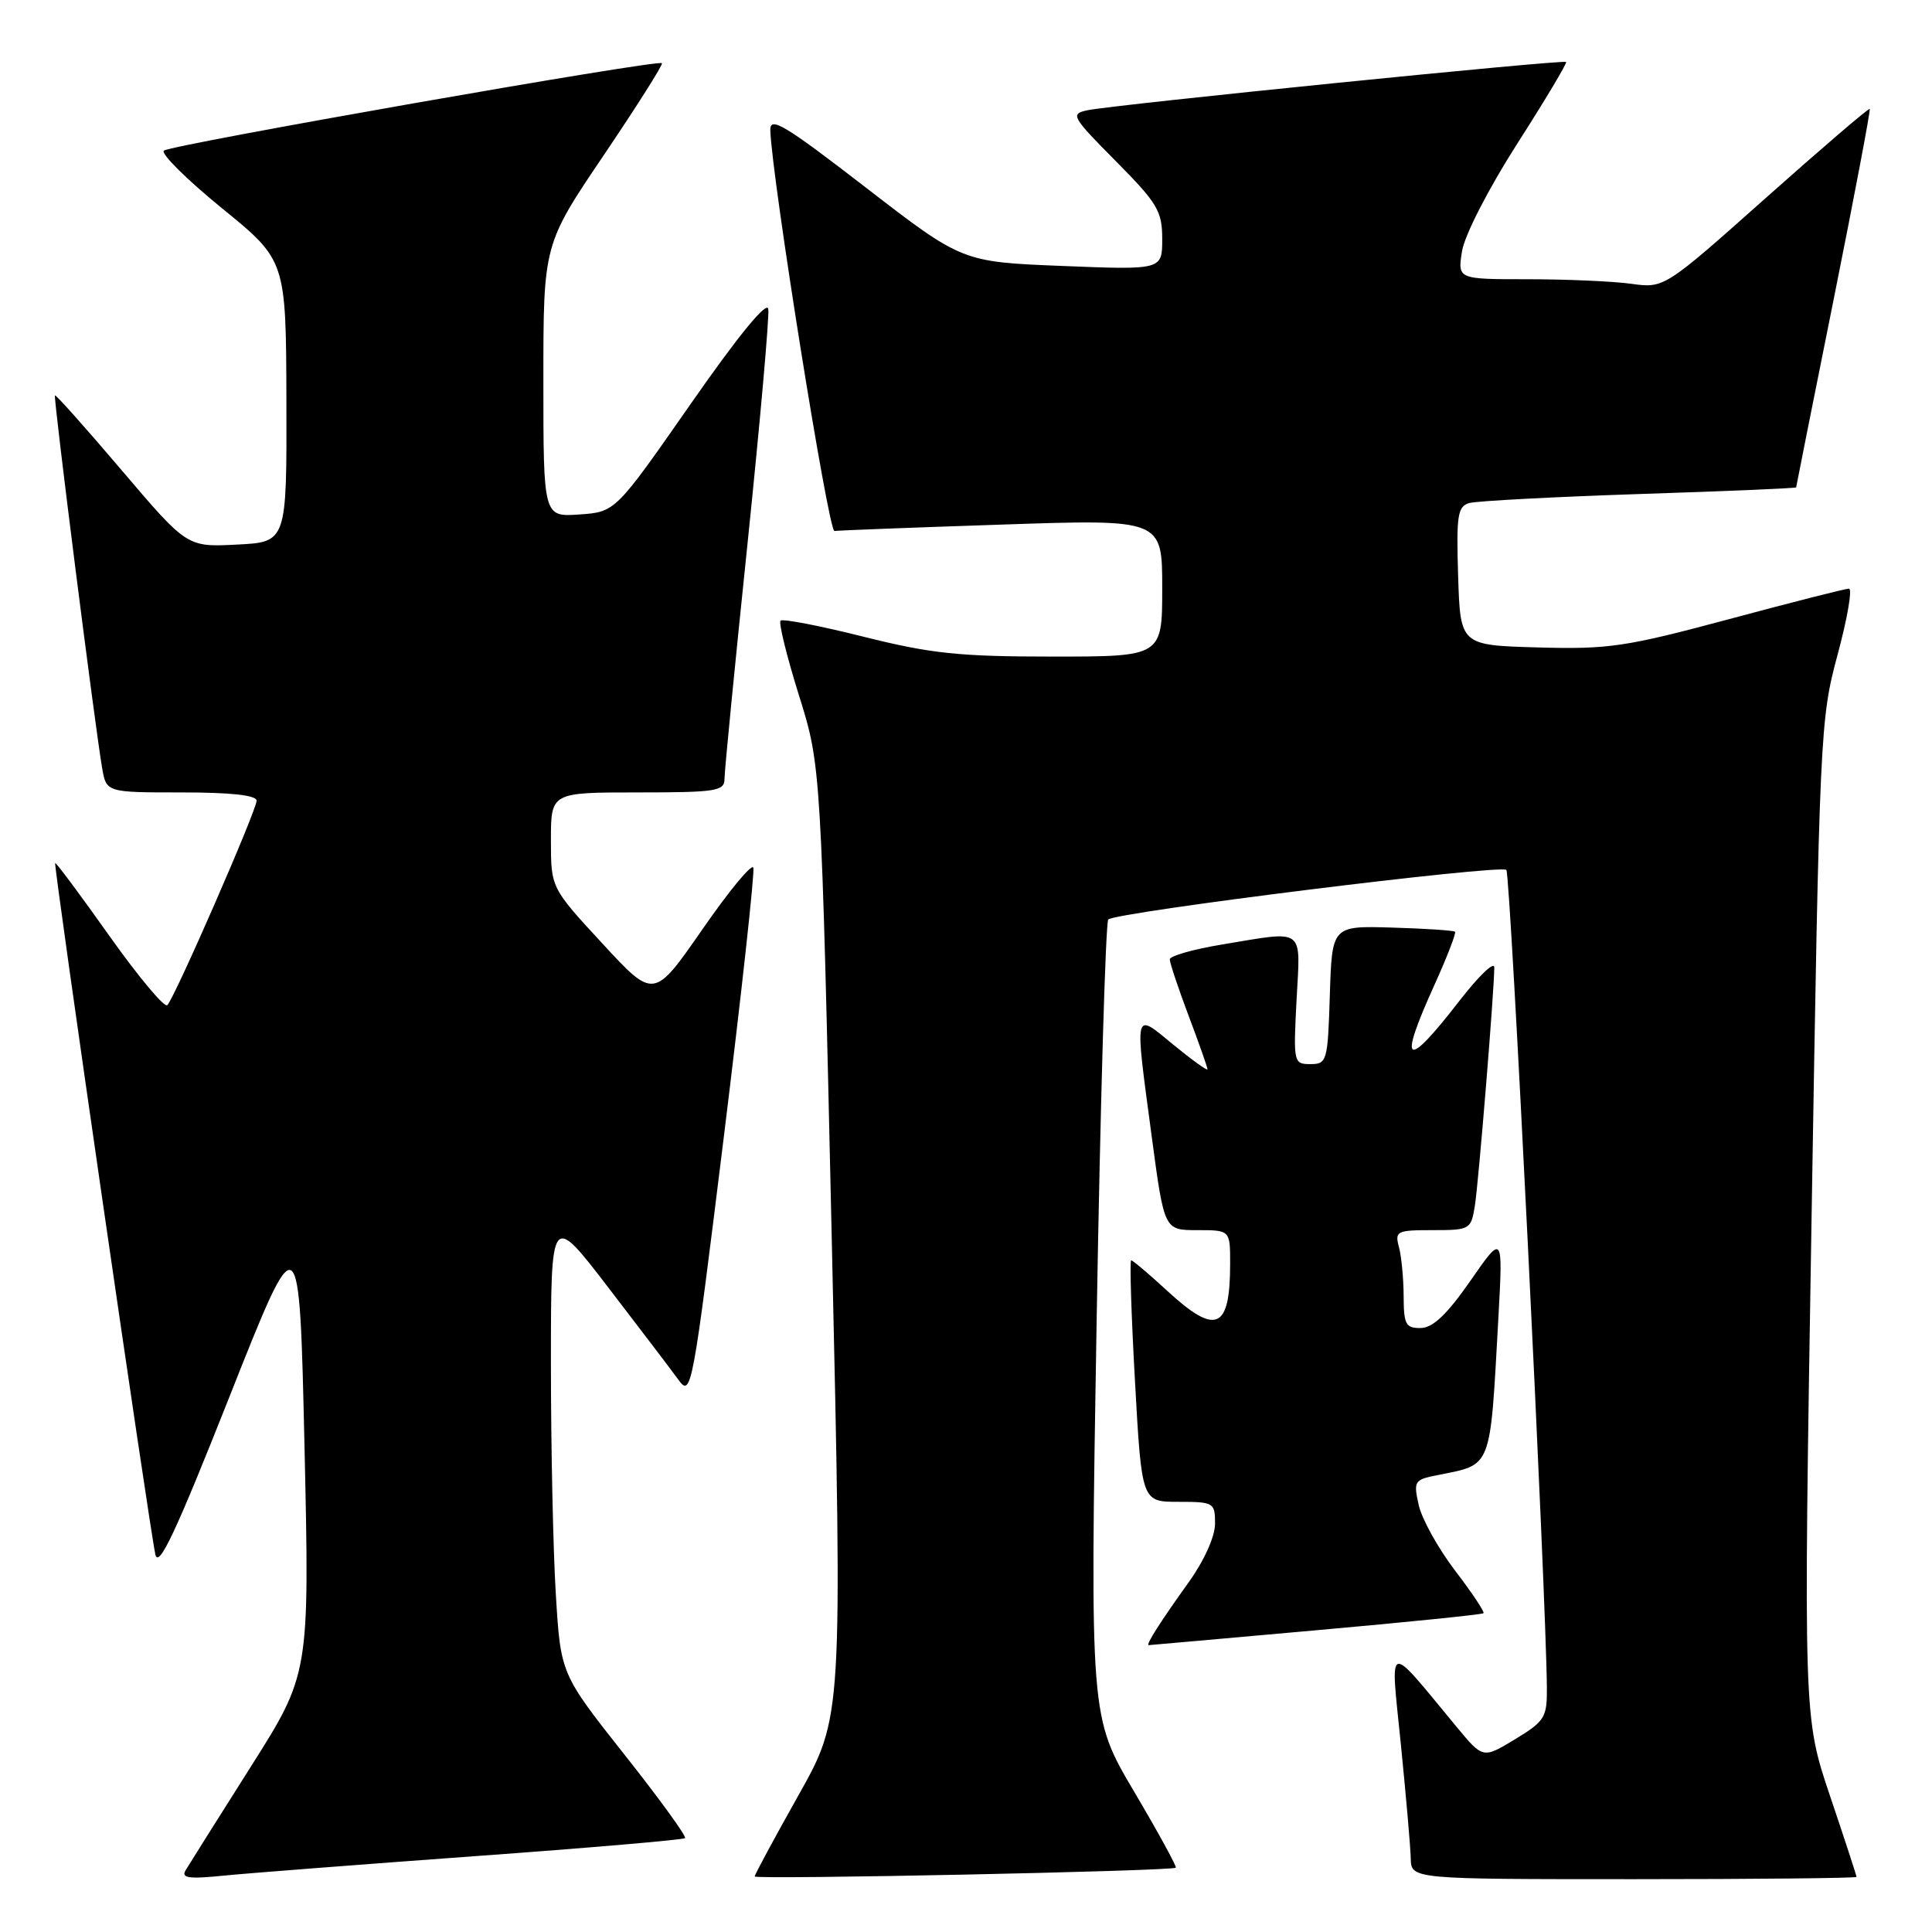 <?xml version="1.0" encoding="UTF-8" standalone="no"?>
<!DOCTYPE svg PUBLIC "-//W3C//DTD SVG 1.1//EN" "http://www.w3.org/Graphics/SVG/1.1/DTD/svg11.dtd" >
<svg xmlns="http://www.w3.org/2000/svg" xmlns:xlink="http://www.w3.org/1999/xlink" version="1.1" viewBox="0 0 256 256">
 <g >
 <path fill="currentColor"
d=" M 62.94 245.95 C 78.02 244.86 90.55 243.78 90.77 243.56 C 91.00 243.34 87.38 238.35 82.73 232.48 C 74.29 221.80 74.29 221.80 73.65 211.24 C 73.29 205.44 73.00 191.69 73.00 180.69 C 73.00 160.70 73.00 160.70 80.57 170.56 C 84.73 175.98 88.93 181.50 89.89 182.82 C 91.60 185.17 91.75 184.33 95.91 150.64 C 98.26 131.61 100.02 115.56 99.82 114.97 C 99.63 114.38 96.58 118.07 93.06 123.16 C 86.64 132.41 86.64 132.41 79.82 125.02 C 73.00 117.64 73.00 117.64 73.00 111.32 C 73.00 105.00 73.00 105.00 84.50 105.00 C 94.94 105.00 96.00 104.83 96.00 103.19 C 96.00 102.19 97.37 88.17 99.05 72.03 C 100.72 55.88 101.96 41.89 101.80 40.94 C 101.61 39.84 97.79 44.52 91.52 53.52 C 81.54 67.84 81.54 67.84 76.77 68.17 C 72.00 68.50 72.00 68.50 72.00 50.45 C 72.00 32.40 72.00 32.40 80.01 20.55 C 84.42 14.02 87.88 8.55 87.71 8.37 C 87.18 7.85 22.56 19.20 21.71 19.96 C 21.28 20.35 24.74 23.79 29.41 27.59 C 37.90 34.50 37.90 34.50 37.95 53.16 C 38.00 71.83 38.00 71.83 31.39 72.16 C 24.79 72.50 24.79 72.50 16.14 62.33 C 11.39 56.74 7.40 52.27 7.28 52.39 C 7.05 52.61 12.55 96.01 13.53 101.75 C 14.09 105.00 14.09 105.00 24.05 105.00 C 30.63 105.00 34.00 105.37 34.00 106.10 C 34.00 107.37 23.18 132.15 22.17 133.19 C 21.80 133.57 18.35 129.44 14.50 124.02 C 10.66 118.60 7.42 114.25 7.31 114.36 C 7.07 114.60 19.81 202.56 20.59 205.98 C 21.02 207.87 23.32 202.97 30.41 185.06 C 39.67 161.67 39.67 161.67 40.35 191.74 C 41.02 221.80 41.02 221.80 33.20 234.15 C 28.90 240.94 25.03 247.09 24.60 247.81 C 23.97 248.86 24.99 249.00 29.65 248.53 C 32.87 248.21 47.85 247.05 62.94 245.95 Z  M 155.80 247.48 C 155.96 247.35 153.47 242.80 150.26 237.37 C 144.43 227.50 144.43 227.50 145.31 175.00 C 145.80 146.12 146.50 122.20 146.85 121.84 C 147.81 120.86 198.84 114.51 199.60 115.27 C 200.15 115.82 204.87 211.19 204.97 223.69 C 205.00 227.57 204.68 228.08 200.75 230.46 C 196.50 233.04 196.50 233.04 193.00 228.81 C 183.57 217.42 184.22 217.22 185.62 231.12 C 186.30 237.93 186.90 244.74 186.93 246.25 C 187.00 249.00 187.00 249.00 216.50 249.00 C 232.72 249.00 246.00 248.86 246.00 248.70 C 246.00 248.53 244.42 243.69 242.48 237.95 C 238.96 227.50 238.96 227.50 240.04 161.50 C 241.10 96.95 241.18 95.31 243.49 86.75 C 244.79 81.94 245.47 78.00 244.99 78.00 C 244.52 78.00 237.37 79.82 229.11 82.04 C 215.43 85.71 213.17 86.05 203.80 85.79 C 193.50 85.50 193.50 85.50 193.21 76.33 C 192.96 68.23 193.14 67.10 194.71 66.65 C 195.70 66.38 205.84 65.84 217.25 65.46 C 228.66 65.09 238.00 64.69 238.00 64.58 C 238.00 64.48 240.25 53.20 243.00 39.52 C 245.74 25.85 247.88 14.55 247.75 14.43 C 247.61 14.30 241.43 19.60 234.01 26.20 C 220.52 38.21 220.52 38.21 216.12 37.60 C 213.70 37.27 207.54 37.00 202.42 37.00 C 193.13 37.00 193.13 37.00 193.73 33.26 C 194.08 31.14 197.25 24.96 201.06 19.01 C 204.76 13.23 207.66 8.37 207.52 8.21 C 207.20 7.86 147.51 13.88 144.09 14.61 C 141.80 15.09 141.99 15.44 147.84 21.34 C 153.38 26.93 154.00 27.97 154.00 31.66 C 154.00 35.77 154.00 35.77 140.75 35.24 C 127.50 34.71 127.50 34.71 114.75 24.87 C 103.94 16.52 102.01 15.36 102.07 17.26 C 102.28 23.65 109.77 70.48 110.57 70.36 C 111.08 70.28 121.06 69.90 132.75 69.51 C 154.00 68.79 154.00 68.79 154.00 77.90 C 154.00 87.00 154.00 87.00 139.47 87.00 C 127.10 87.00 123.37 86.61 114.43 84.37 C 108.66 82.92 103.70 81.96 103.43 82.24 C 103.15 82.52 104.25 86.96 105.86 92.12 C 108.80 101.50 108.80 101.50 110.22 164.50 C 111.63 227.50 111.63 227.50 105.82 237.85 C 102.62 243.54 100.00 248.40 100.00 248.64 C 100.00 249.08 155.24 247.94 155.80 247.48 Z  M 174.38 216.02 C 186.42 214.95 196.40 213.93 196.57 213.76 C 196.74 213.59 195.05 211.05 192.81 208.12 C 190.57 205.18 188.40 201.28 187.99 199.44 C 187.28 196.29 187.40 196.07 190.37 195.48 C 197.80 193.99 197.41 194.99 198.55 174.50 C 199.15 163.50 199.15 163.50 194.83 169.72 C 191.73 174.18 189.86 175.95 188.25 175.97 C 186.27 176.00 186.00 175.50 185.99 171.75 C 185.98 169.41 185.70 166.49 185.37 165.25 C 184.80 163.13 185.07 163.00 189.84 163.00 C 194.79 163.00 194.92 162.92 195.43 159.75 C 195.93 156.56 198.00 131.19 198.00 128.18 C 198.00 127.34 195.94 129.32 193.41 132.58 C 186.22 141.87 185.20 141.25 190.06 130.53 C 191.74 126.82 192.97 123.64 192.80 123.46 C 192.62 123.29 188.88 123.04 184.49 122.91 C 176.50 122.67 176.50 122.67 176.21 131.84 C 175.94 140.63 175.83 141.00 173.64 141.00 C 171.41 141.00 171.37 140.82 171.80 132.50 C 172.32 122.76 173.06 123.31 161.94 125.15 C 158.12 125.78 155.00 126.67 155.00 127.12 C 155.00 127.58 156.12 130.94 157.50 134.60 C 158.88 138.25 160.00 141.44 160.00 141.69 C 160.00 141.93 157.97 140.47 155.50 138.45 C 150.17 134.08 150.32 133.46 152.63 150.75 C 154.27 163.00 154.27 163.00 158.64 163.00 C 163.00 163.00 163.00 163.00 163.00 167.42 C 163.00 176.22 161.14 177.02 154.62 171.00 C 152.23 168.80 150.10 167.00 149.89 167.00 C 149.67 167.00 149.90 174.20 150.39 183.00 C 151.28 199.00 151.28 199.00 156.14 199.00 C 160.83 199.00 161.00 199.10 161.00 201.89 C 161.00 203.59 159.57 206.78 157.52 209.64 C 153.71 214.95 151.77 218.01 152.21 217.99 C 152.37 217.98 162.35 217.10 174.38 216.02 Z "/>
</g>
</svg>